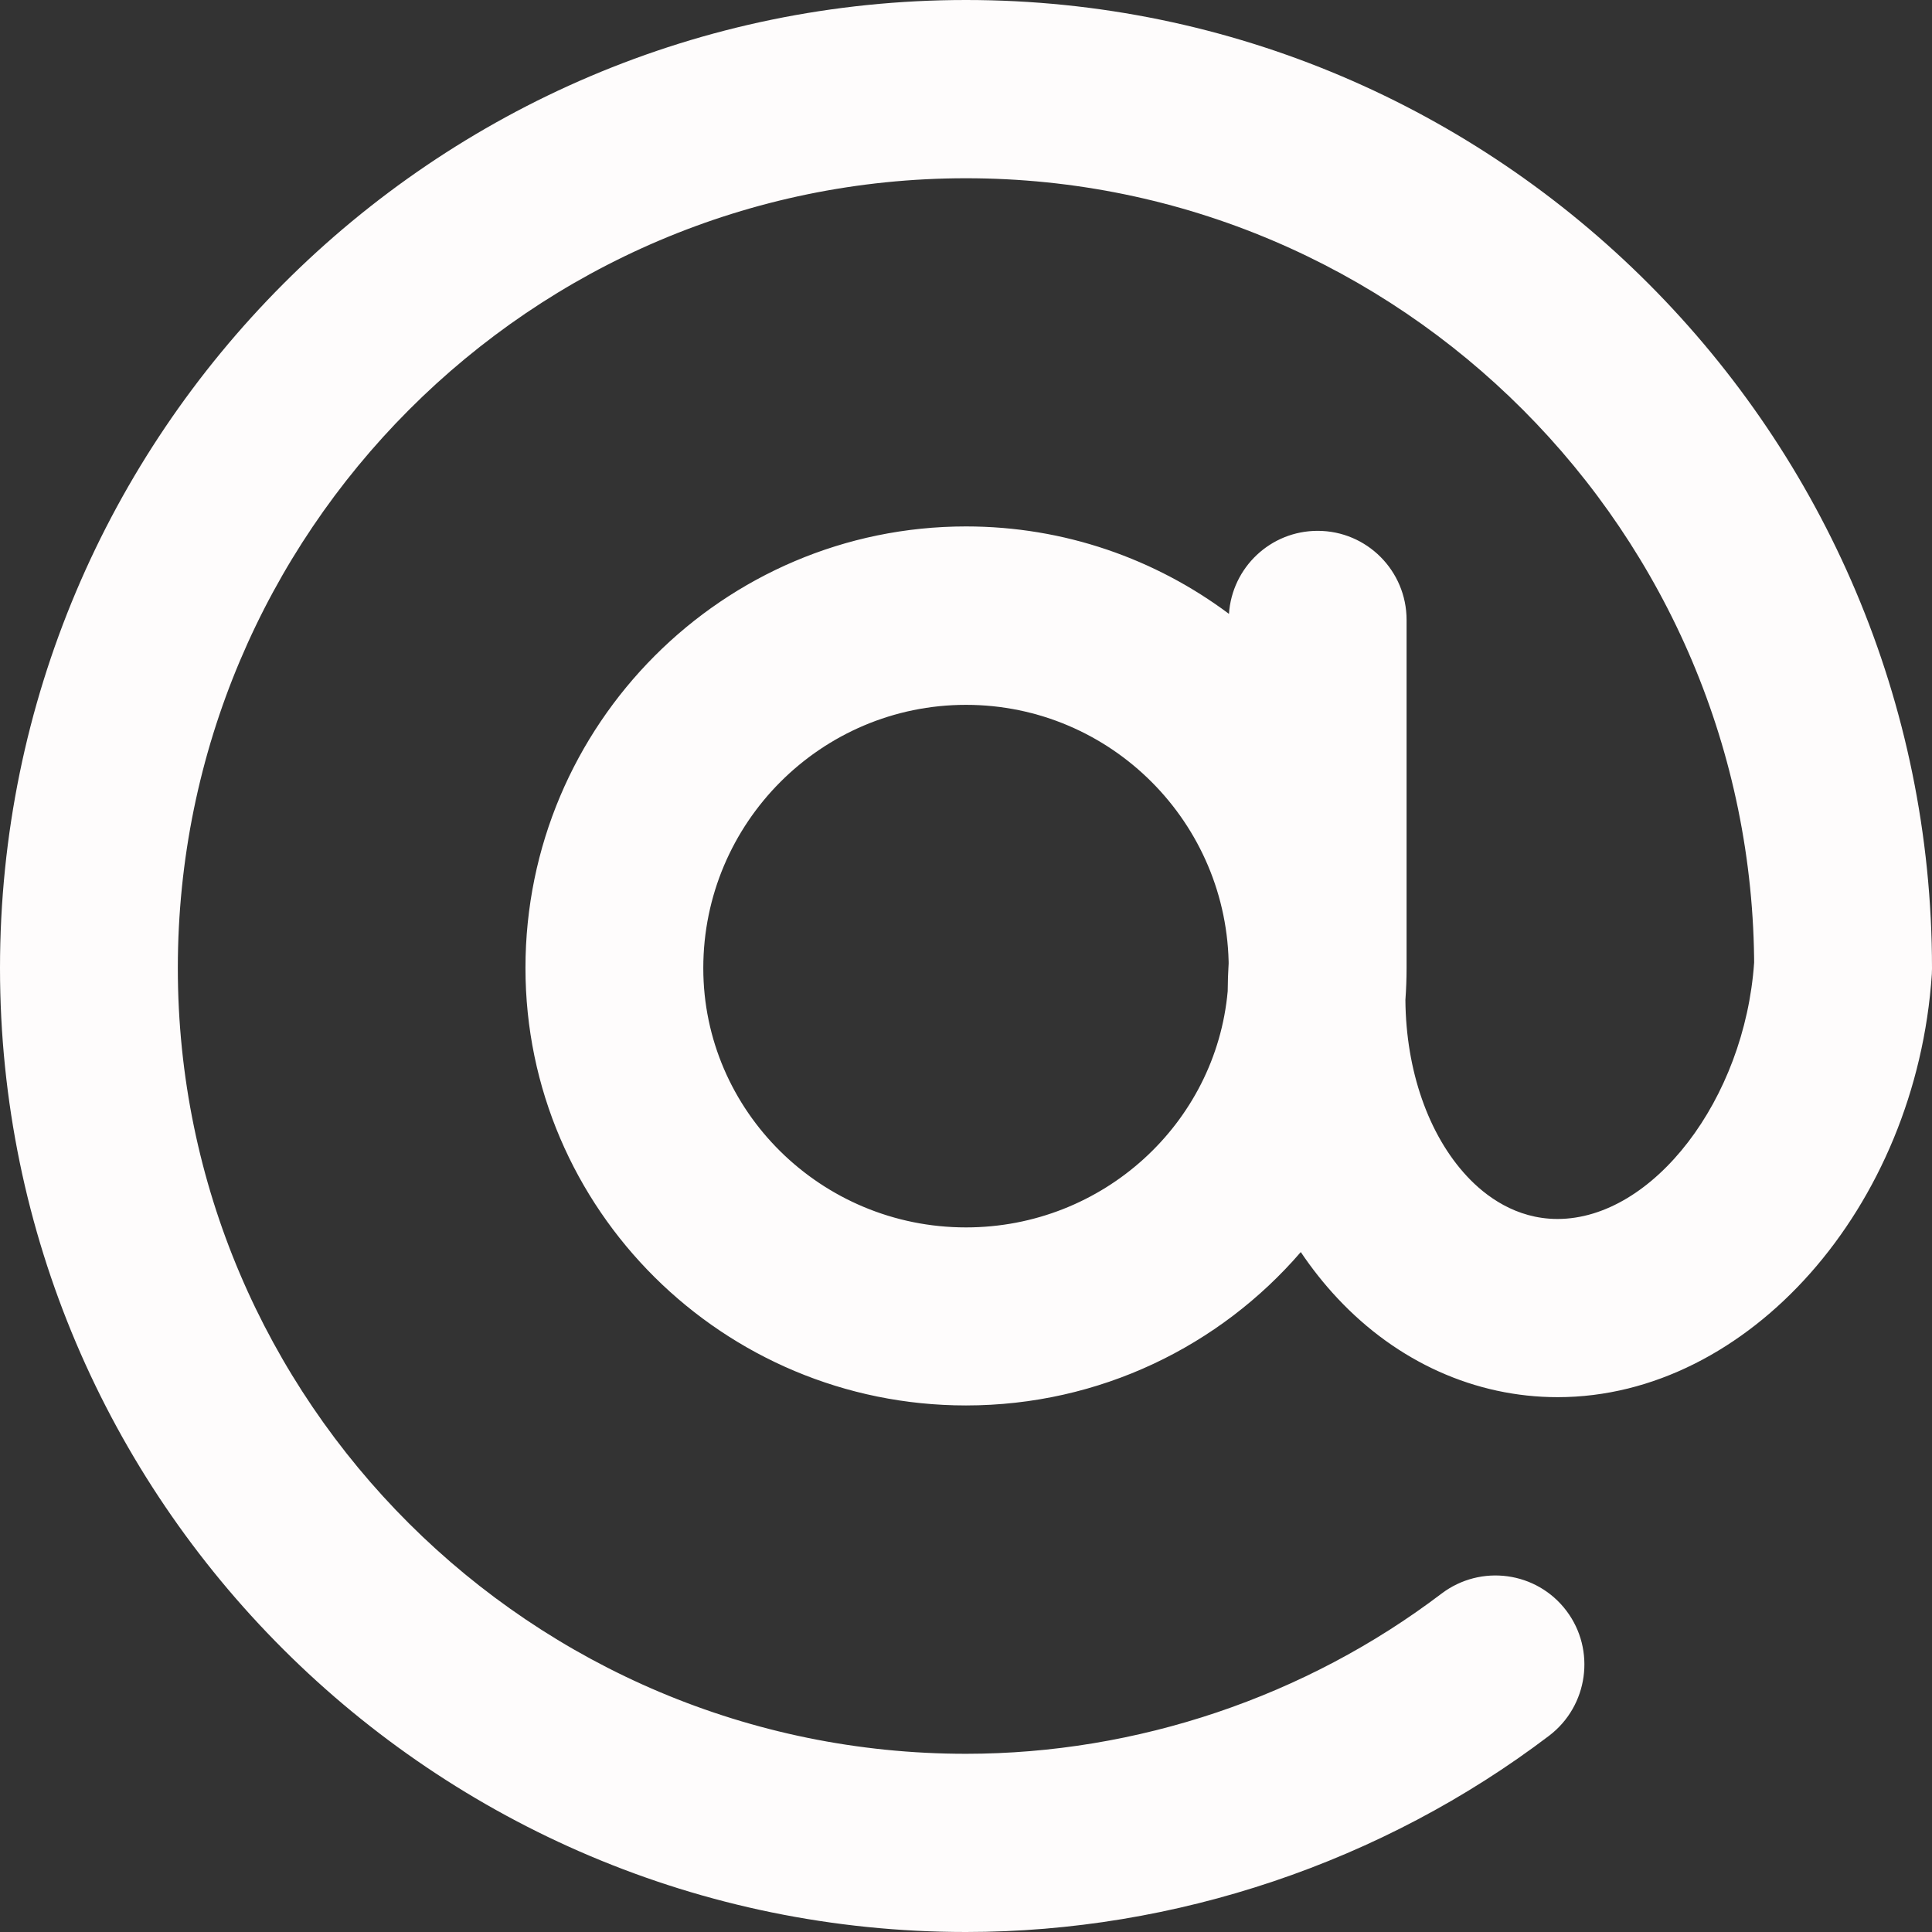 <svg width="46" height="46" viewBox="0 0 46 46" fill="none" xmlns="http://www.w3.org/2000/svg">
<rect x="0" y="0" width="46" height="46" fill="#333333" stroke="none"/>
<path d="M23 0C35.68 0 46 10.342 46 23.051V23.082C46 23.099 45.999 23.117 45.999 23.135L46 23.051C46 23.09 45.999 23.13 45.997 23.169C45.997 23.178 45.996 23.186 45.996 23.195C45.625 28.747 41.626 33.266 37.087 33.266C35.127 33.266 33.263 32.428 31.843 30.909C31.525 30.569 31.234 30.202 30.971 29.811C29.046 32.045 26.188 33.463 23 33.463C17.215 33.463 12.511 28.792 12.511 23.047C12.511 17.249 17.22 12.534 23 12.534C25.345 12.534 27.512 13.309 29.261 14.616C29.334 13.513 30.249 12.639 31.373 12.639C32.544 12.639 33.49 13.59 33.49 14.76V23.046C33.49 23.303 33.48 23.558 33.462 23.81C33.475 25.483 34.008 27.022 34.931 28.01C35.362 28.473 36.09 29.023 37.083 29.023C39.358 29.023 41.542 26.175 41.765 22.919L41.766 23.051C41.766 12.683 33.346 4.244 23 4.244C12.655 4.244 4.234 12.678 4.234 23.051C4.234 33.367 12.655 41.757 23 41.757C27.064 41.757 31.084 40.403 34.325 37.941C35.257 37.238 36.586 37.413 37.296 38.352C38.001 39.286 37.814 40.617 36.886 41.325C32.914 44.341 27.983 46 23 46C10.319 46 0 35.701 0 23.05C0 10.342 10.319 0 23 0L23 0ZM23 16.782C19.55 16.782 16.745 19.593 16.745 23.051C16.745 26.451 19.55 29.224 23 29.224C26.263 29.224 28.949 26.748 29.231 23.599C29.232 23.38 29.24 23.16 29.253 22.939L29.255 23.051C29.255 19.593 26.45 16.782 23 16.782L23 16.782Z" fill="#FEFCFC"/>
</svg>
